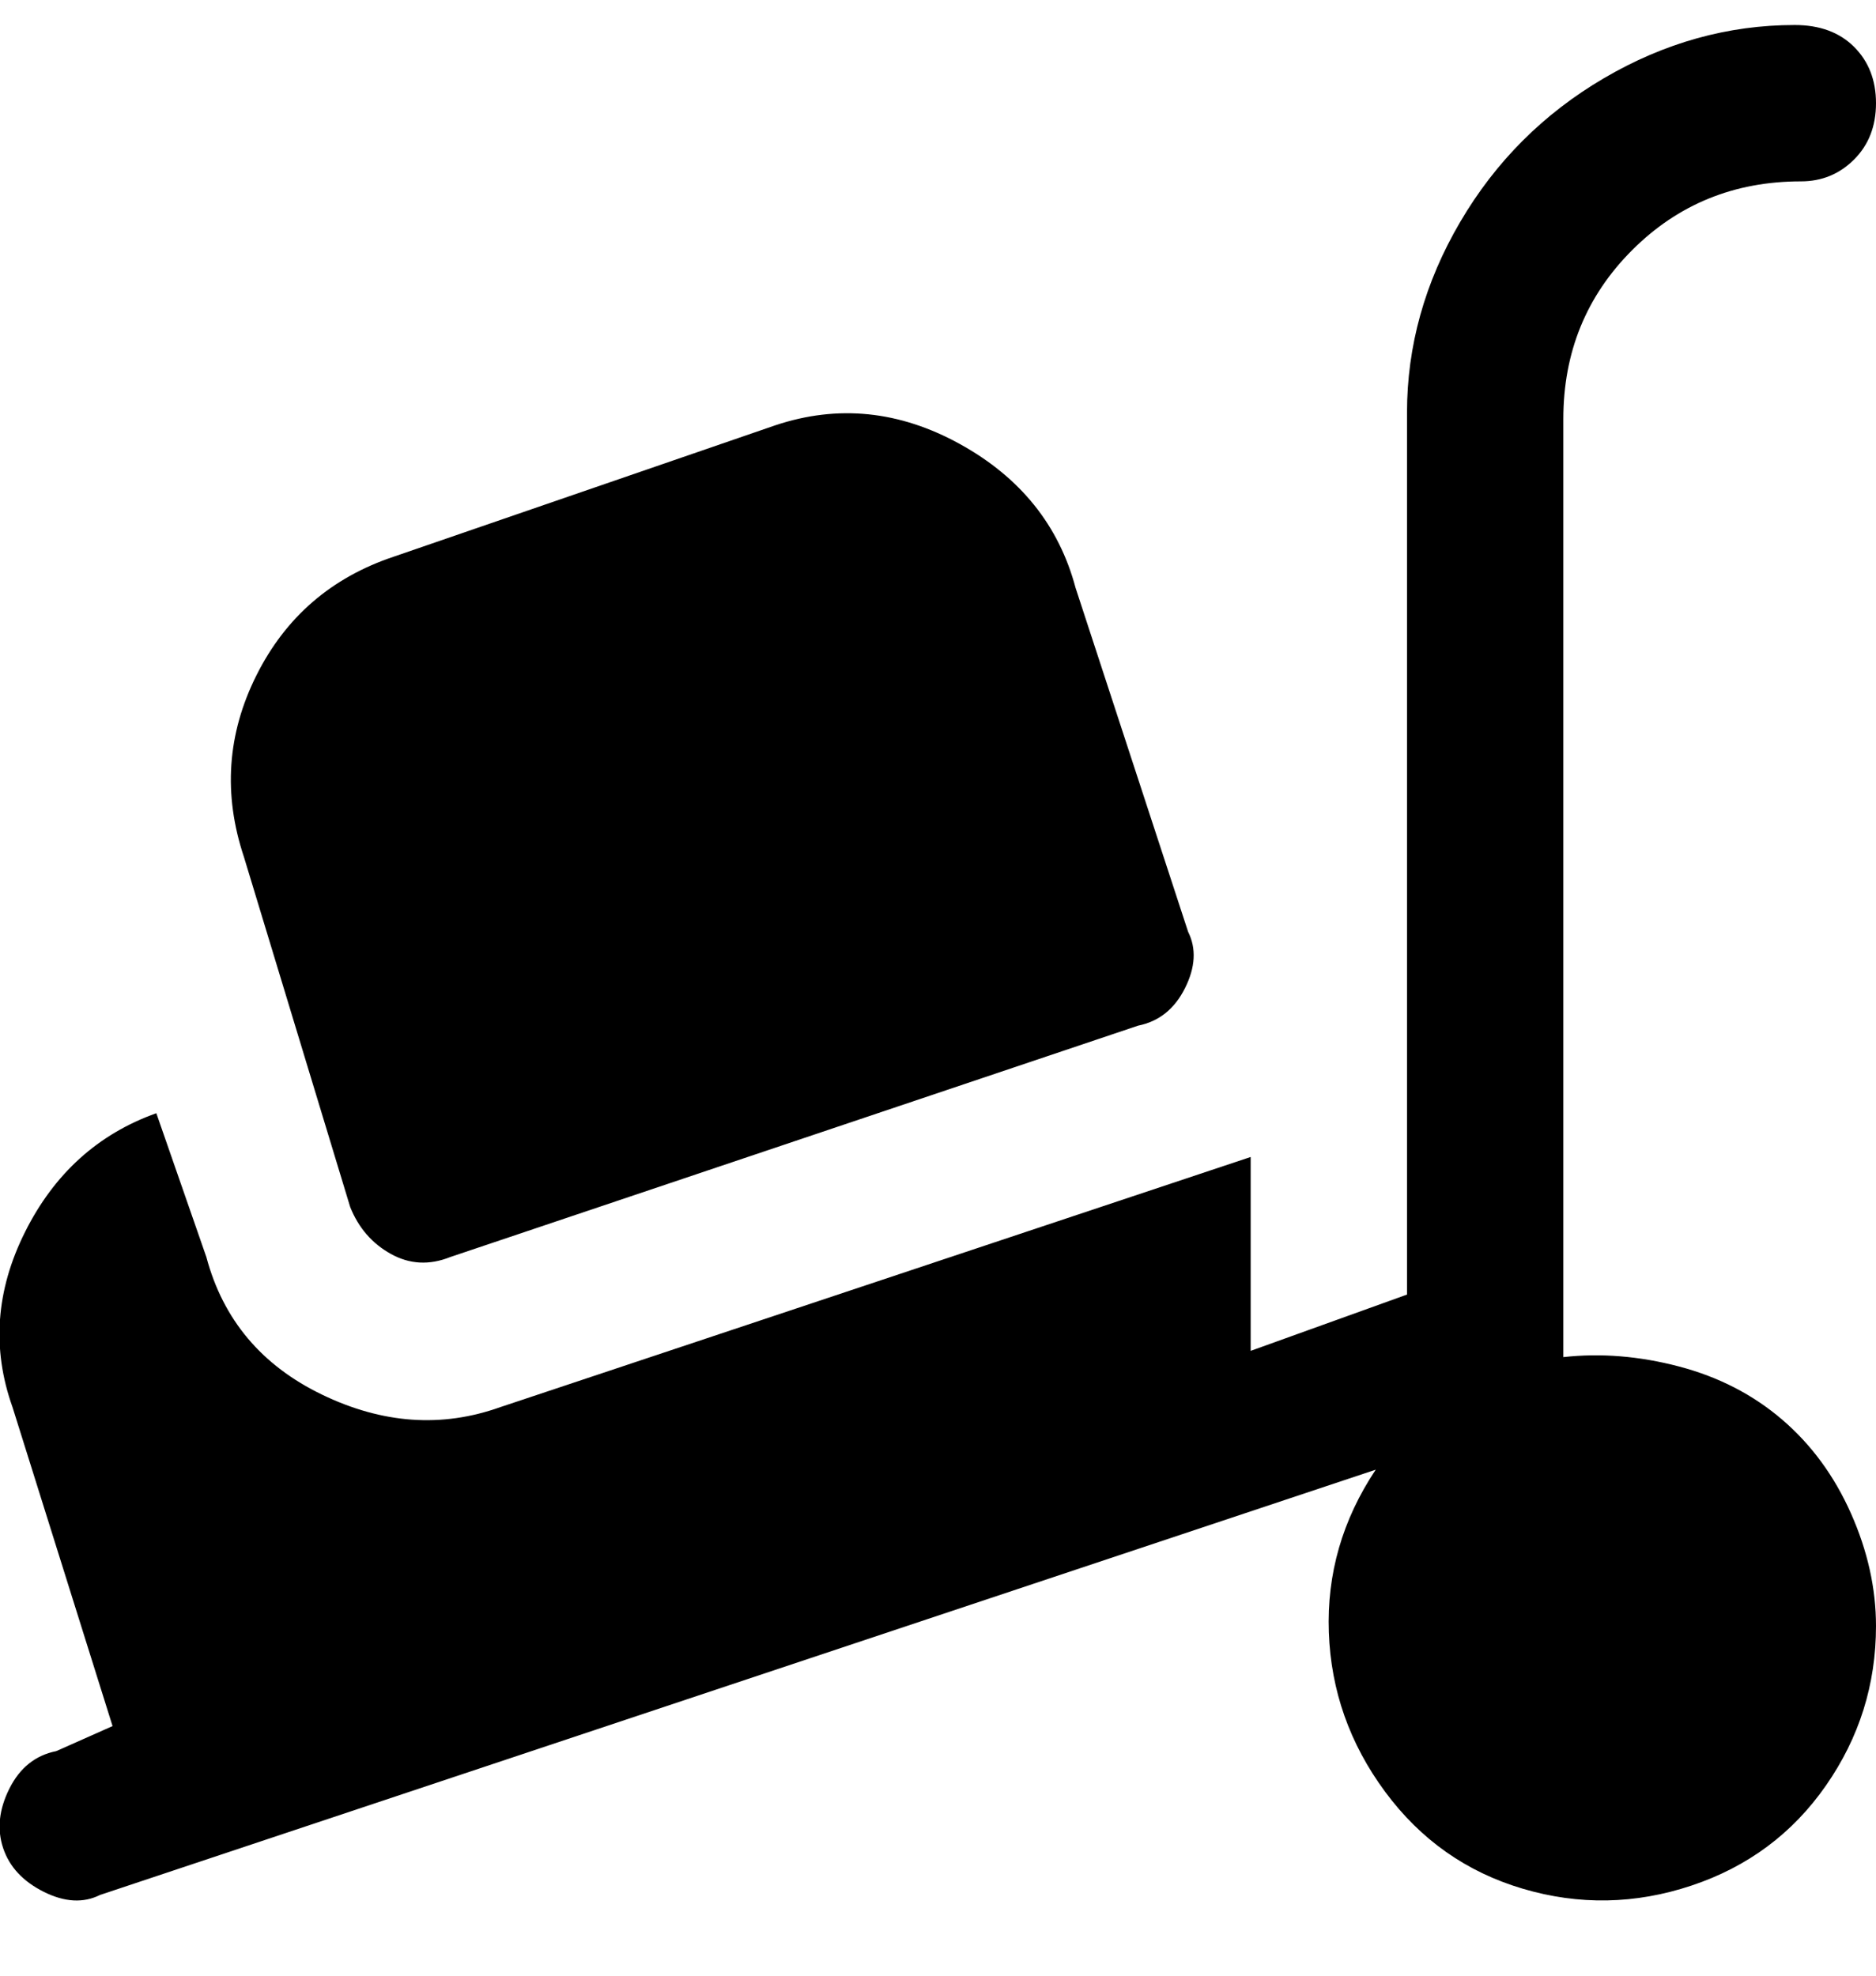 <svg viewBox="0 0 300 316" xmlns="http://www.w3.org/2000/svg"><path d="M300 260q0 14-8 25.5t-21.5 16q-13.5 4.5-27 .5t-22-15.5q-8.5-11.5-9-25.5t7.5-26L16 303q-4 2-9-.5t-6.5-7q-1.5-4.5 1-9.5t7.5-6l9-4-16-51q-5-14 2-28t21-19l8 23q4 15 18.5 22t28.5 2l120-40v31l25-9V66q0-16 8.5-30.5t23-23Q271 4 287 4q6 0 9.5 3.5t3.5 9q0 5.5-3.5 9T288 29q-16 0-27 11t-11 27v150q9-1 18.5 1.5T285 227q7 6 11 15t4 18zM72 201l110-37q5-1 7.5-6t.5-9l-18-55q-4-15-18.5-23T124 68L63 89q-15 5-22 19t-2 29l17 56q2 5 6.5 7.5t9.5.5z"/></svg>
